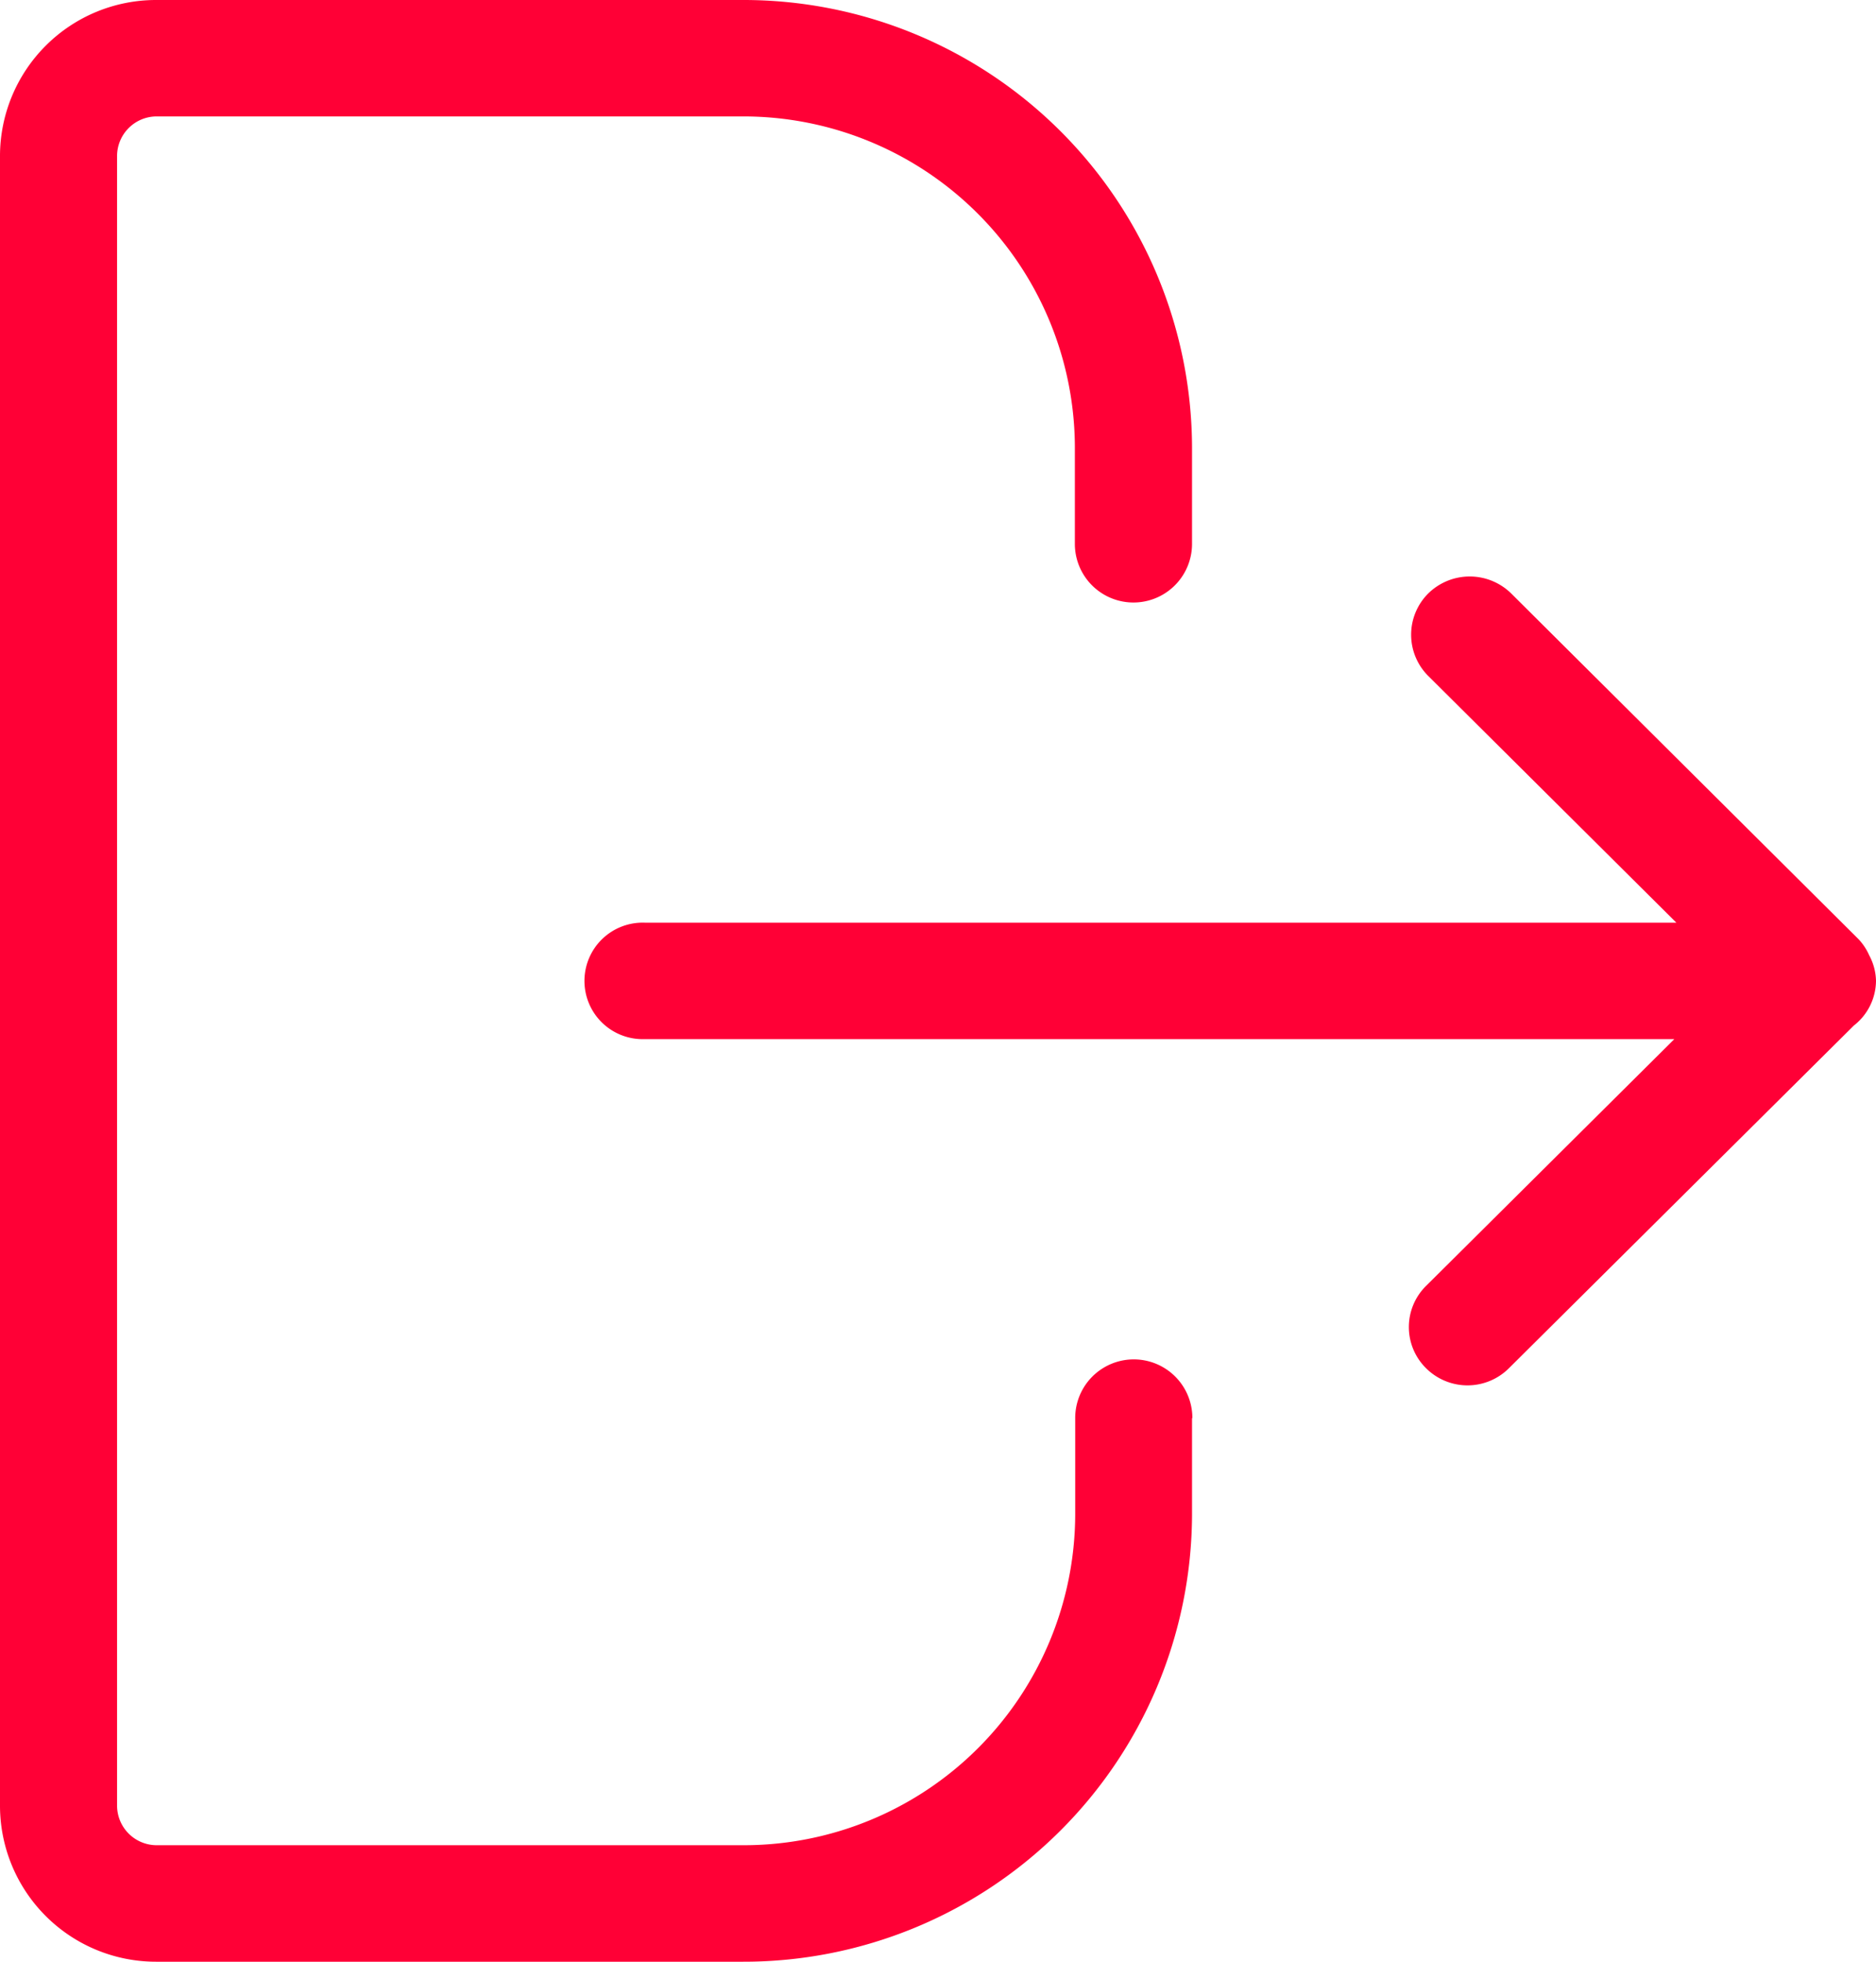<svg xmlns="http://www.w3.org/2000/svg" width="22" height="23" viewBox="0 0 22 23">
  <path id="Log_out" data-name="Log out" d="M21.92,11.2a.664.664,0,0,0-.126-.19L17.722,6.958a.694.694,0,0,0-.973,0,.683.683,0,0,0,0,.967l2.91,2.893H7.563a.683.683,0,1,0,0,1.365H19.635l-2.911,2.893a.678.678,0,0,0,0,.966.688.688,0,0,0,.971,0l4.045-4.018A.671.671,0,0,0,22,11.5.658.658,0,0,0,21.92,11.2Zm-7.941,5.429v1.139A5.259,5.259,0,0,1,8.709,23H1.833A1.83,1.83,0,0,1,0,21.179V1.822A1.83,1.83,0,0,1,1.833,0H8.709a5.259,5.259,0,0,1,5.27,5.238V6.377a.687.687,0,0,1-1.374,0V5.238a3.889,3.889,0,0,0-3.9-3.873H1.833a.465.465,0,0,0-.46.457V21.179a.465.465,0,0,0,.46.455H8.709a3.888,3.888,0,0,0,3.9-3.871V16.625a.687.687,0,0,1,1.374,0Z" fill="#ff0036" fill-rule="evenodd"/>
</svg>
